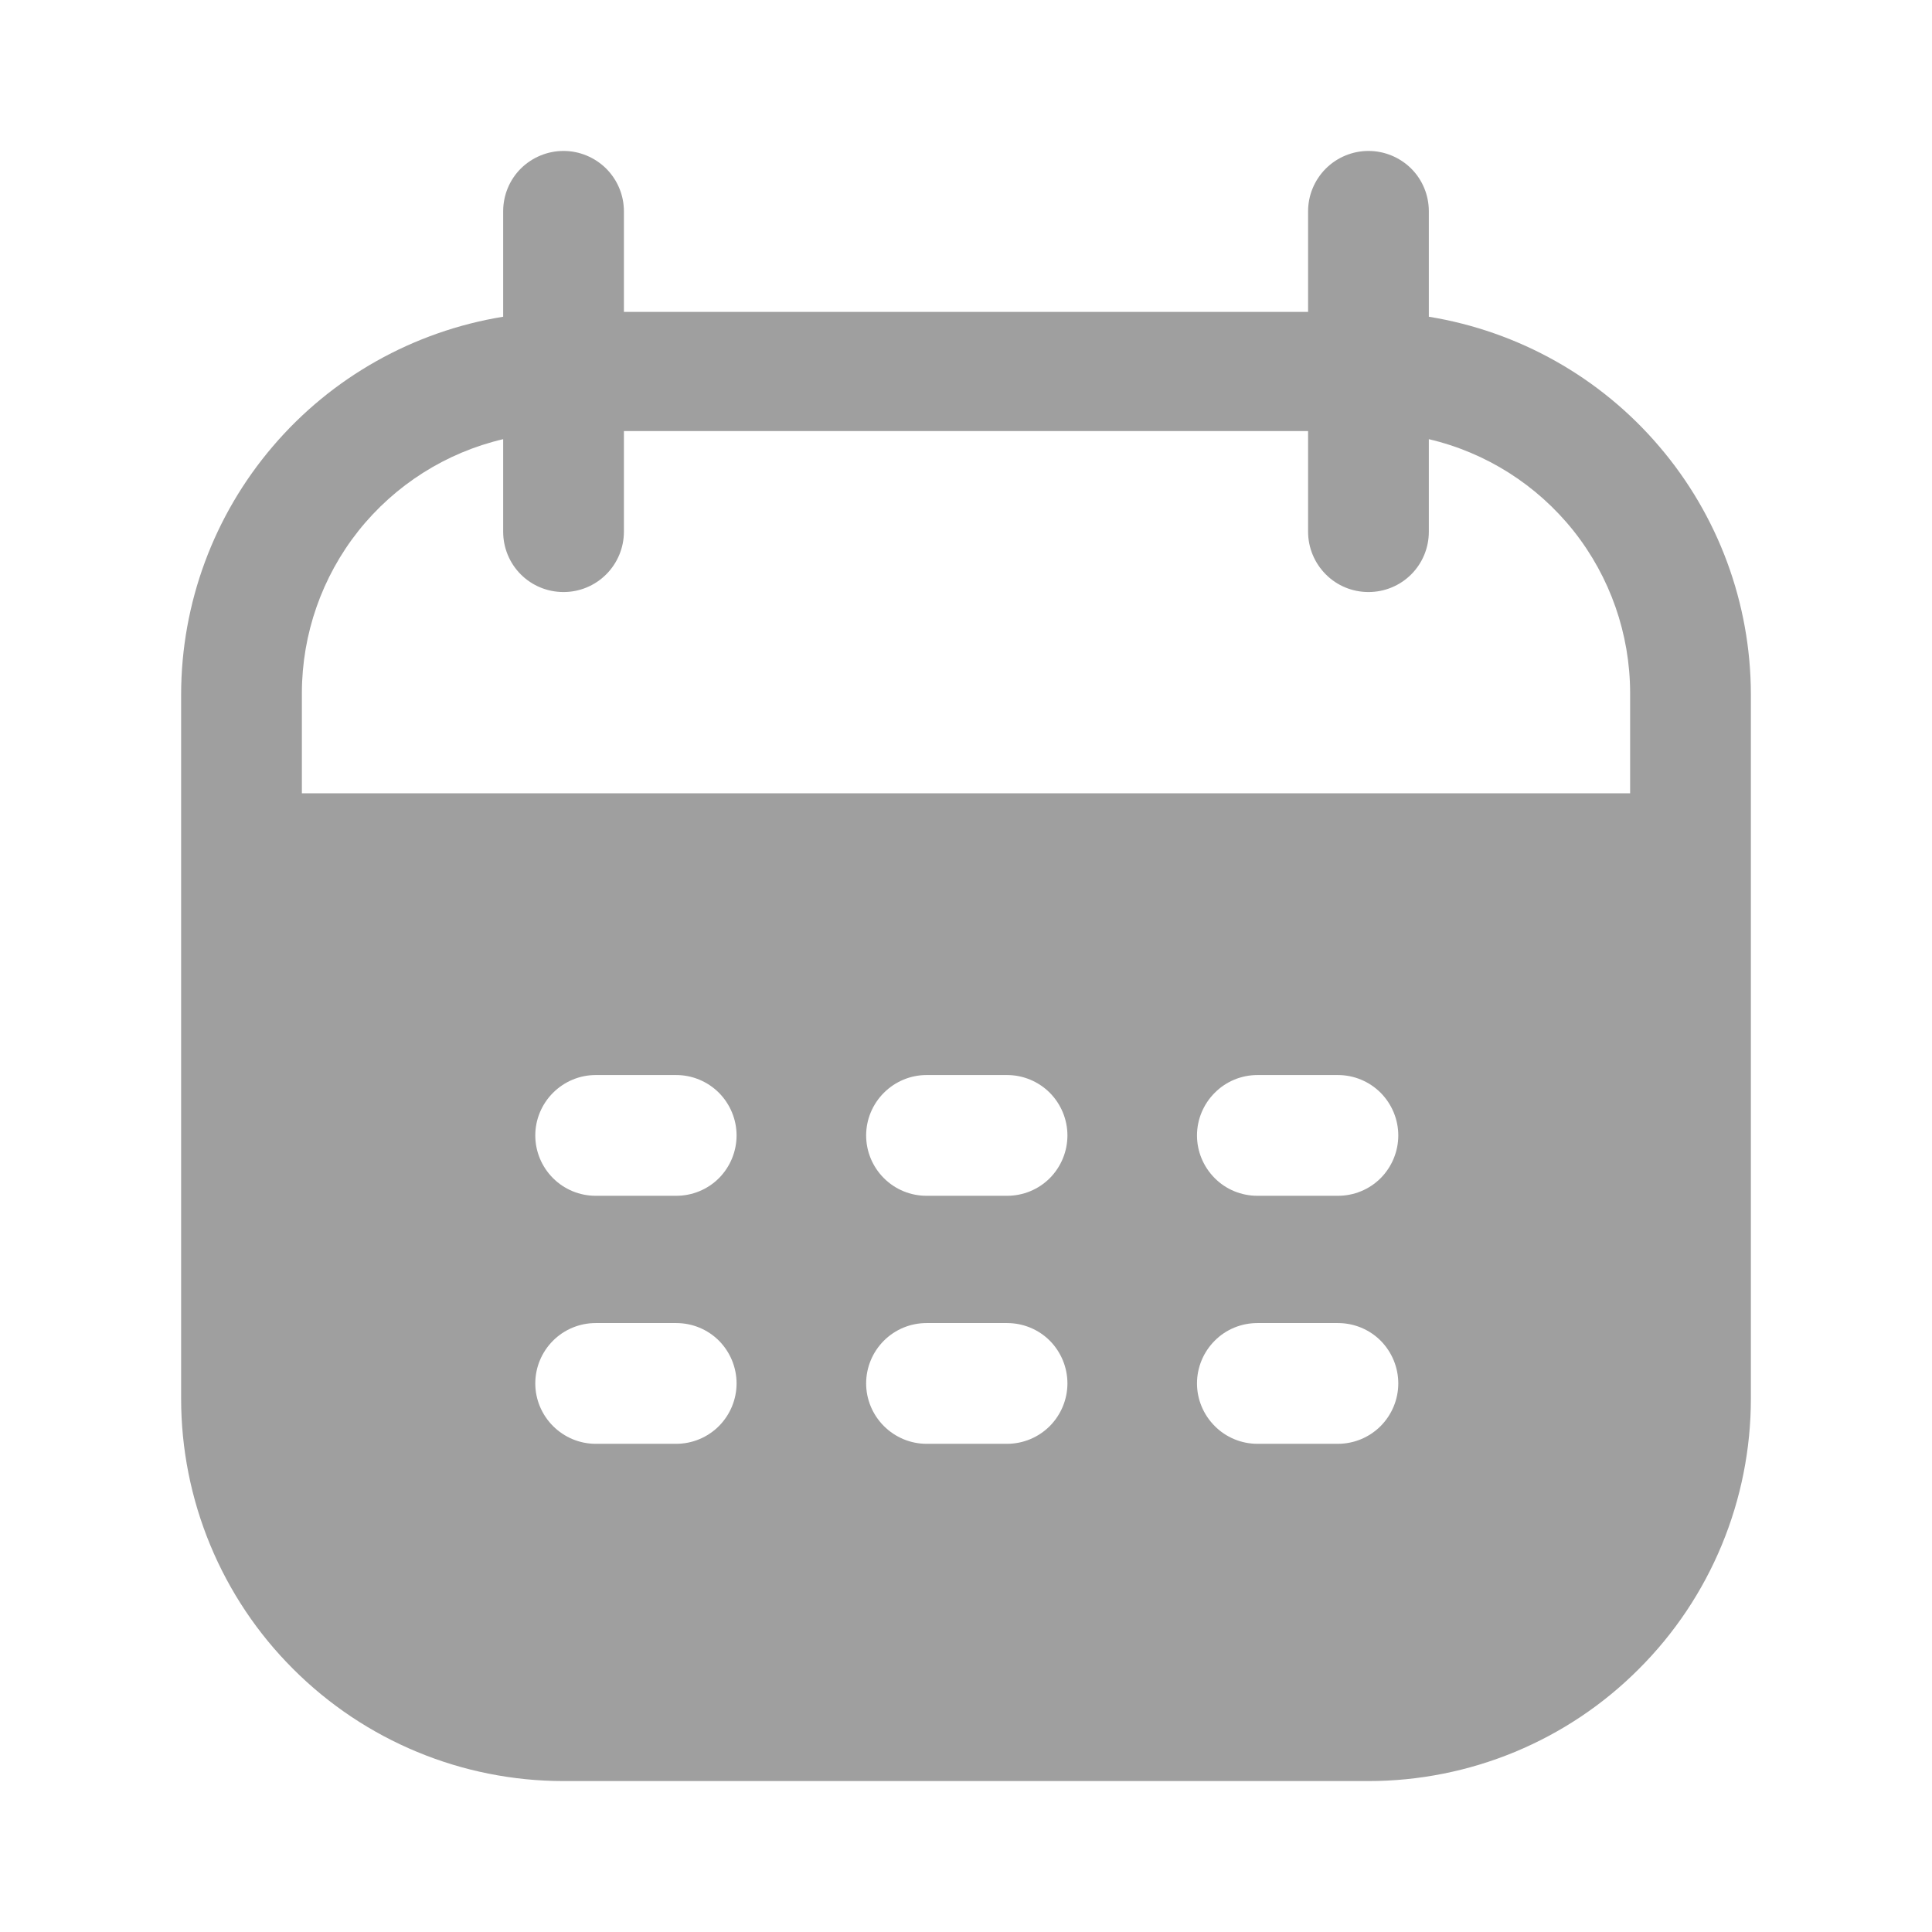 <svg width="16" height="16" viewBox="0 0 16 16" fill="none" xmlns="http://www.w3.org/2000/svg">
<path d="M11.833 2.623V1.75C11.833 1.617 11.781 1.49 11.687 1.396C11.593 1.303 11.466 1.25 11.333 1.25C11.201 1.25 11.073 1.303 10.98 1.396C10.886 1.49 10.833 1.617 10.833 1.75V2.583H5.167V1.75C5.167 1.617 5.114 1.49 5.02 1.396C4.926 1.303 4.799 1.25 4.667 1.25C4.534 1.25 4.407 1.303 4.313 1.396C4.219 1.49 4.167 1.617 4.167 1.75V2.623C3.424 2.744 2.747 3.124 2.259 3.697C1.77 4.269 1.501 4.997 1.5 5.75V11.583C1.5 11.999 1.582 12.411 1.741 12.795C1.9 13.179 2.133 13.528 2.428 13.822C3.021 14.416 3.827 14.75 4.667 14.75H11.333C11.749 14.75 12.161 14.668 12.545 14.509C12.929 14.35 13.278 14.117 13.572 13.822C13.867 13.528 14.1 13.179 14.259 12.795C14.418 12.411 14.5 11.999 14.5 11.583V5.75C14.499 4.997 14.23 4.269 13.741 3.697C13.253 3.124 12.576 2.744 11.833 2.623ZM5.6 11.957H4.933C4.801 11.957 4.674 11.904 4.58 11.81C4.486 11.716 4.433 11.589 4.433 11.457C4.433 11.324 4.486 11.197 4.58 11.103C4.674 11.009 4.801 10.957 4.933 10.957H5.6C5.733 10.957 5.86 11.009 5.954 11.103C6.047 11.197 6.1 11.324 6.1 11.457C6.1 11.589 6.047 11.716 5.954 11.81C5.86 11.904 5.733 11.957 5.6 11.957ZM5.6 9.903H4.933C4.801 9.903 4.674 9.851 4.58 9.757C4.486 9.663 4.433 9.536 4.433 9.403C4.433 9.271 4.486 9.144 4.58 9.05C4.674 8.956 4.801 8.903 4.933 8.903H5.6C5.733 8.903 5.86 8.956 5.954 9.05C6.047 9.144 6.1 9.271 6.1 9.403C6.1 9.536 6.047 9.663 5.954 9.757C5.86 9.851 5.733 9.903 5.6 9.903ZM8.34 11.957H7.673C7.541 11.957 7.414 11.904 7.32 11.81C7.226 11.716 7.173 11.589 7.173 11.457C7.173 11.324 7.226 11.197 7.32 11.103C7.414 11.009 7.541 10.957 7.673 10.957H8.34C8.473 10.957 8.6 11.009 8.694 11.103C8.787 11.197 8.84 11.324 8.84 11.457C8.84 11.589 8.787 11.716 8.694 11.81C8.6 11.904 8.473 11.957 8.34 11.957ZM8.34 9.903H7.673C7.541 9.903 7.414 9.851 7.32 9.757C7.226 9.663 7.173 9.536 7.173 9.403C7.173 9.271 7.226 9.144 7.32 9.05C7.414 8.956 7.541 8.903 7.673 8.903H8.34C8.473 8.903 8.6 8.956 8.694 9.05C8.787 9.144 8.84 9.271 8.84 9.403C8.84 9.536 8.787 9.663 8.694 9.757C8.6 9.851 8.473 9.903 8.34 9.903ZM11.08 11.957H10.413C10.281 11.957 10.153 11.904 10.06 11.81C9.966 11.716 9.913 11.589 9.913 11.457C9.913 11.324 9.966 11.197 10.06 11.103C10.153 11.009 10.281 10.957 10.413 10.957H11.08C11.213 10.957 11.34 11.009 11.434 11.103C11.527 11.197 11.58 11.324 11.58 11.457C11.58 11.589 11.527 11.716 11.434 11.81C11.34 11.904 11.213 11.957 11.08 11.957ZM11.08 9.903H10.413C10.281 9.903 10.153 9.851 10.06 9.757C9.966 9.663 9.913 9.536 9.913 9.403C9.913 9.271 9.966 9.144 10.06 9.05C10.153 8.956 10.281 8.903 10.413 8.903H11.08C11.213 8.903 11.34 8.956 11.434 9.05C11.527 9.144 11.58 9.271 11.58 9.403C11.58 9.536 11.527 9.663 11.434 9.757C11.34 9.851 11.213 9.903 11.08 9.903ZM13.5 6.57H2.5V5.737C2.501 5.25 2.666 4.778 2.968 4.397C3.271 4.016 3.693 3.748 4.167 3.637V4.403C4.167 4.536 4.219 4.663 4.313 4.757C4.407 4.851 4.534 4.903 4.667 4.903C4.799 4.903 4.926 4.851 5.02 4.757C5.114 4.663 5.167 4.536 5.167 4.403V3.57H10.833V4.403C10.833 4.536 10.886 4.663 10.98 4.757C11.073 4.851 11.201 4.903 11.333 4.903C11.466 4.903 11.593 4.851 11.687 4.757C11.781 4.663 11.833 4.536 11.833 4.403V3.637C12.307 3.748 12.729 4.016 13.032 4.397C13.334 4.778 13.499 5.25 13.5 5.737V6.57Z" fill="#111111" fill-opacity="0.4"/>
</svg>
